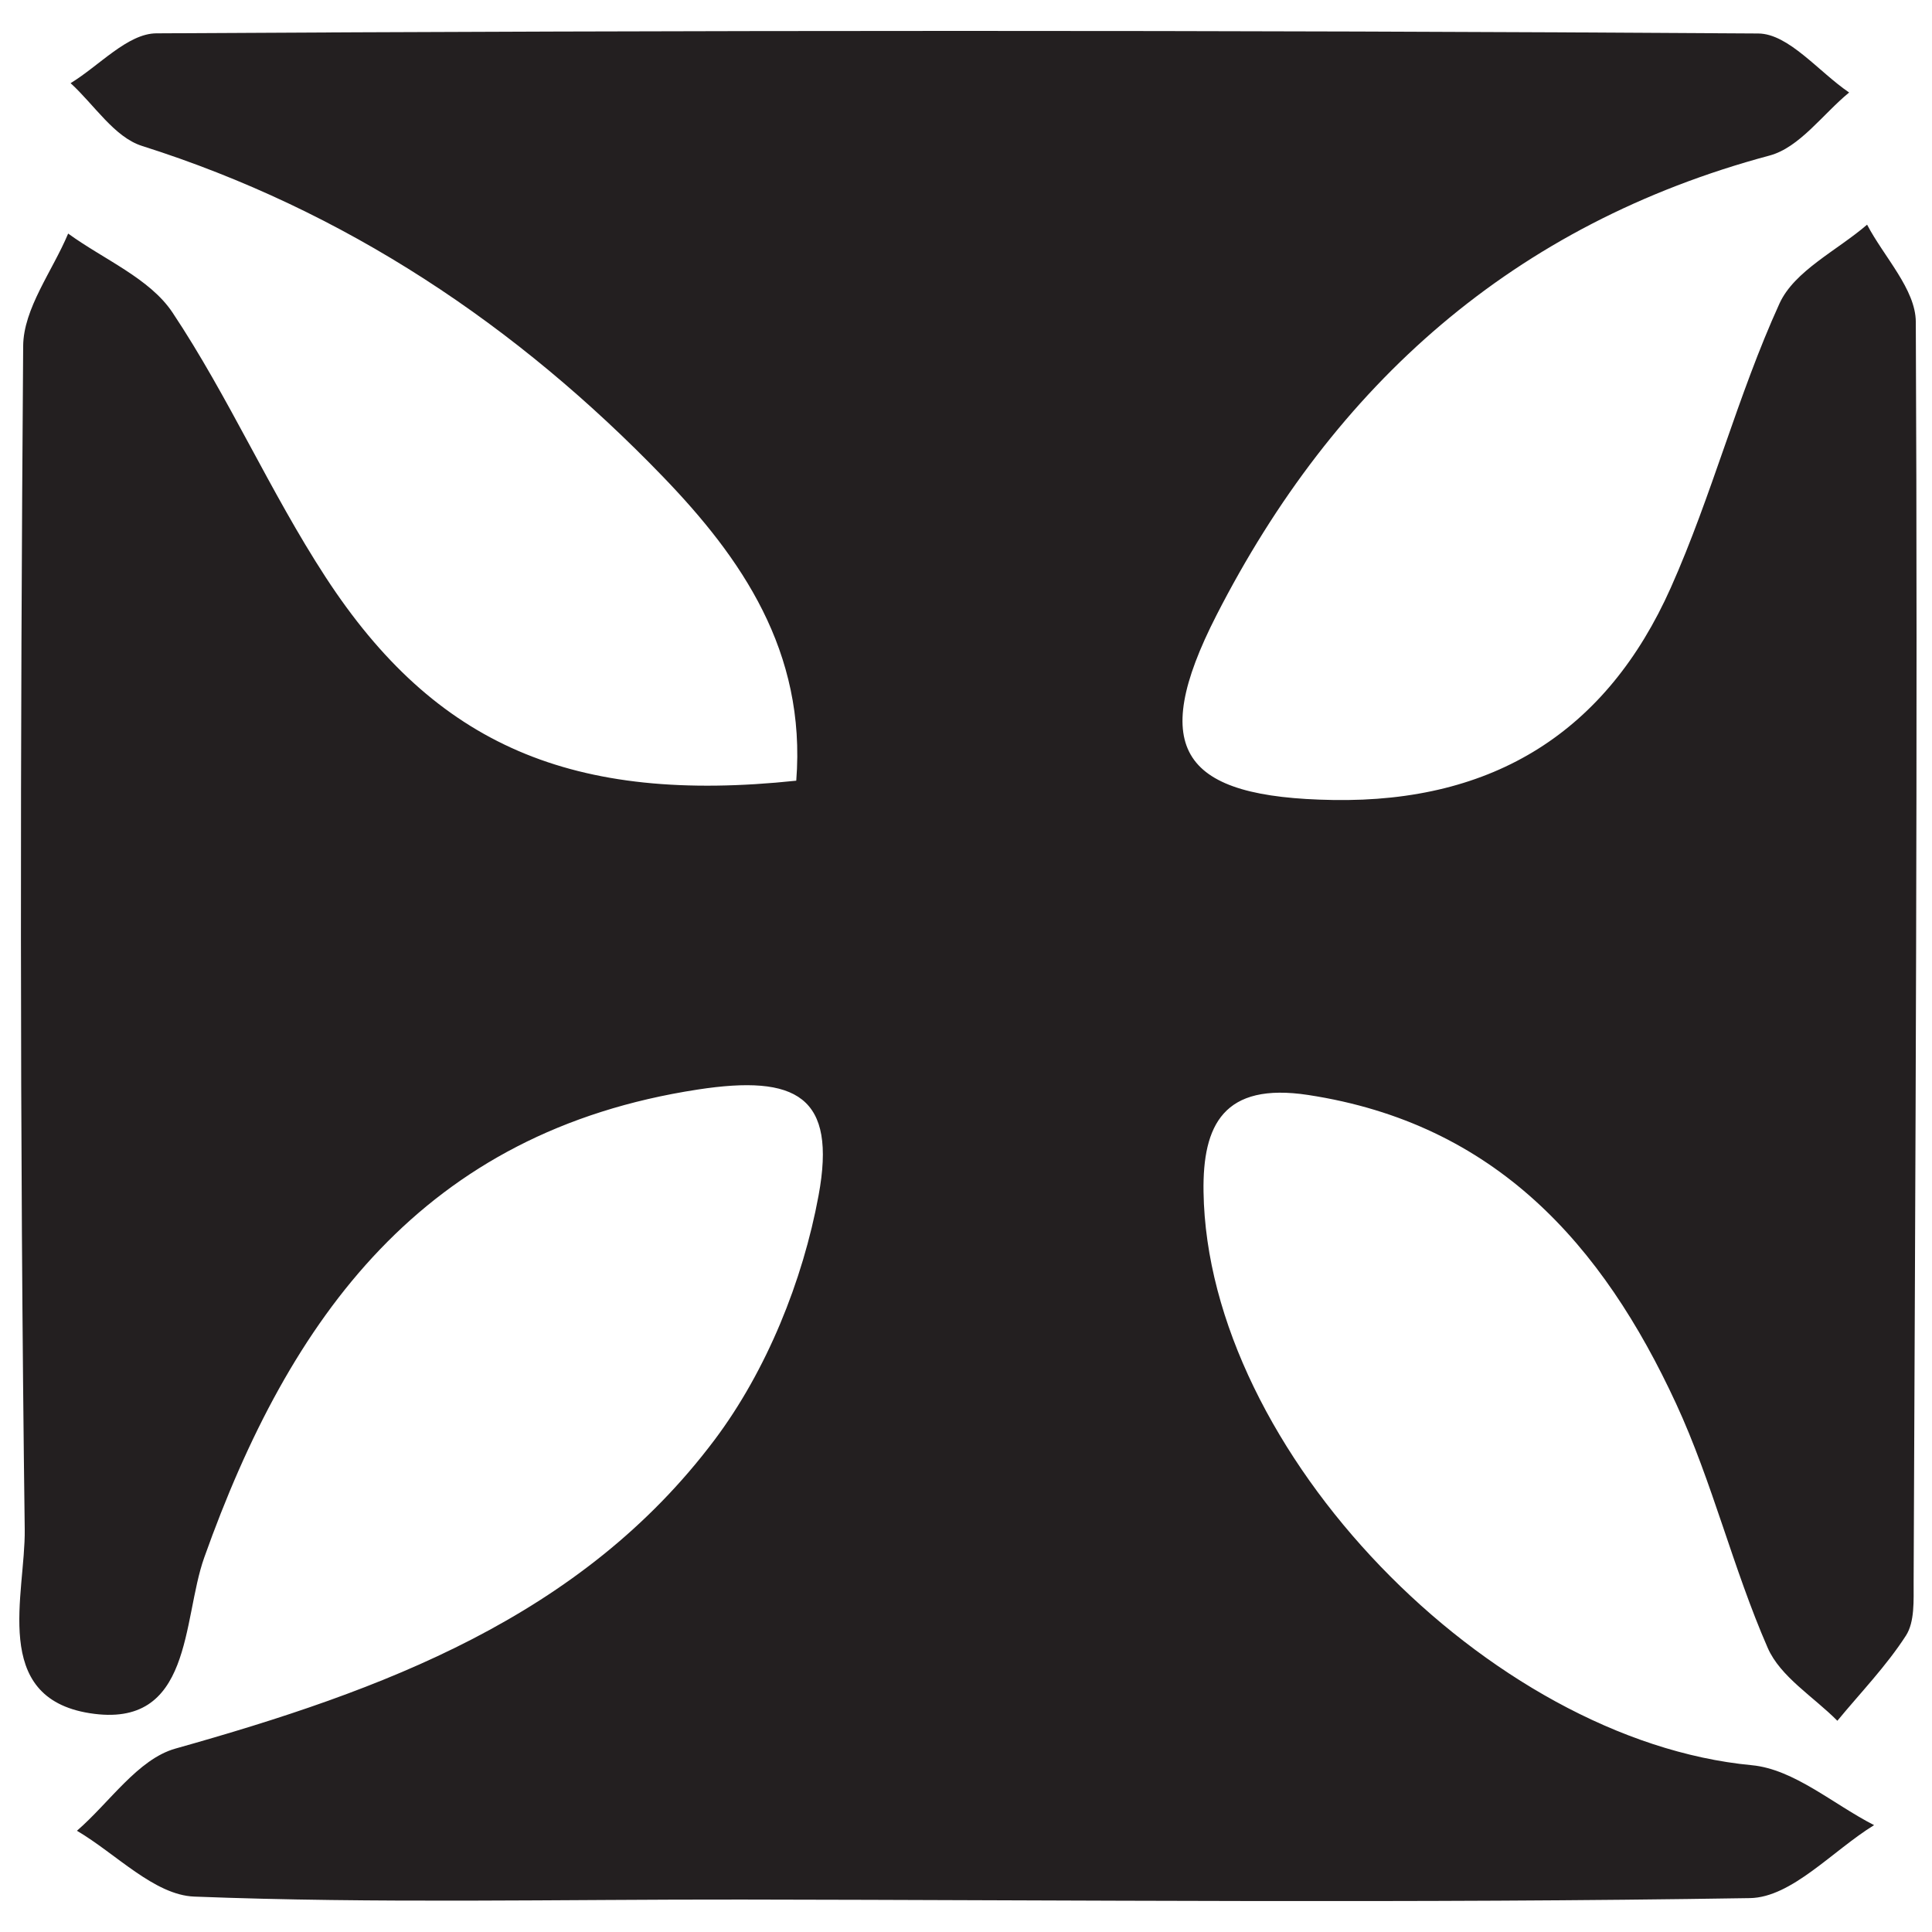 <?xml version="1.0" encoding="UTF-8"?>
<svg width="500px" height="500px" viewBox="0 0 500 500" version="1.1" xmlns="http://www.w3.org/2000/svg" xmlns:xlink="http://www.w3.org/1999/xlink">
    <!-- Generator: Sketch 51.1 (57501) - http://www.bohemiancoding.com/sketch -->
    <title>Artboard</title>
    <desc>Created with Sketch.</desc>
    <defs></defs>
    <g id="Artboard" stroke="none" stroke-width="1" fill="none" fill-rule="evenodd">
        <path d="M206.07,202.042 C208.69,168.539 191.769,144.315 171.593,123.389 C133.798,84.21 89.406,54.447 36.741,37.76 C29.582,35.496 24.372,27.084 18.269,21.522 C25.661,17.033 33.036,8.673 40.462,8.627 C178.65,7.821 316.843,7.747 455.036,8.667 C462.905,8.718 470.718,18.622 478.553,23.94 C471.74,29.536 465.729,38.169 457.968,40.252 C391.74,58 345.377,99.478 314.837,159.191 C296.911,194.244 306.047,206.401 344.996,207.037 C386.678,207.724 415.82,189.272 432.394,152.114 C443.076,128.174 449.666,102.401 460.524,78.557 C464.394,70.072 475.433,64.85 483.201,58.142 C487.598,66.525 495.763,74.891 495.808,83.296 C496.32,192.025 495.695,300.765 495.246,409.499 C495.229,414.159 495.553,419.727 493.257,423.291 C488.172,431.175 481.519,438.048 475.507,445.335 C469.343,439.109 460.74,433.944 457.479,426.458 C448.479,405.861 443.184,383.607 433.763,363.243 C414.746,322.134 387.059,290.793 338.559,283.38 C316.655,280.032 311.206,291.179 311.473,308.444 C312.491,375.559 385.343,450.398 453.36,456.834 C464.303,457.867 474.479,466.965 485.013,472.34 C474.303,478.93 463.683,491.059 452.877,491.229 C365.945,492.625 278.974,491.723 192.013,491.603 C144.758,491.541 97.462,492.67 50.275,490.837 C39.957,490.44 30.025,479.753 19.911,473.799 C28.355,466.494 35.684,455.268 45.406,452.532 C98.894,437.497 150.428,418.552 184.934,372.63 C198.388,354.718 207.763,331.51 211.843,309.398 C216.593,283.704 206.15,278.057 180.582,281.973 C109.57,292.853 75.002,340.886 52.849,403.108 C47.099,419.267 49.923,447.606 23.207,443.372 C-2.509,439.297 6.616,412.524 6.4,395.793 C5.076,293.727 5.241,191.639 5.997,89.562 C6.065,79.828 13.576,70.151 17.639,60.446 C26.82,67.138 38.741,72.019 44.65,80.89 C59.229,102.786 69.877,127.283 84.252,149.338 C112.678,192.967 148.246,208.144 206.07,202.042" id="Fill-4" fill="#231F20"></path>
    </g>
</svg>